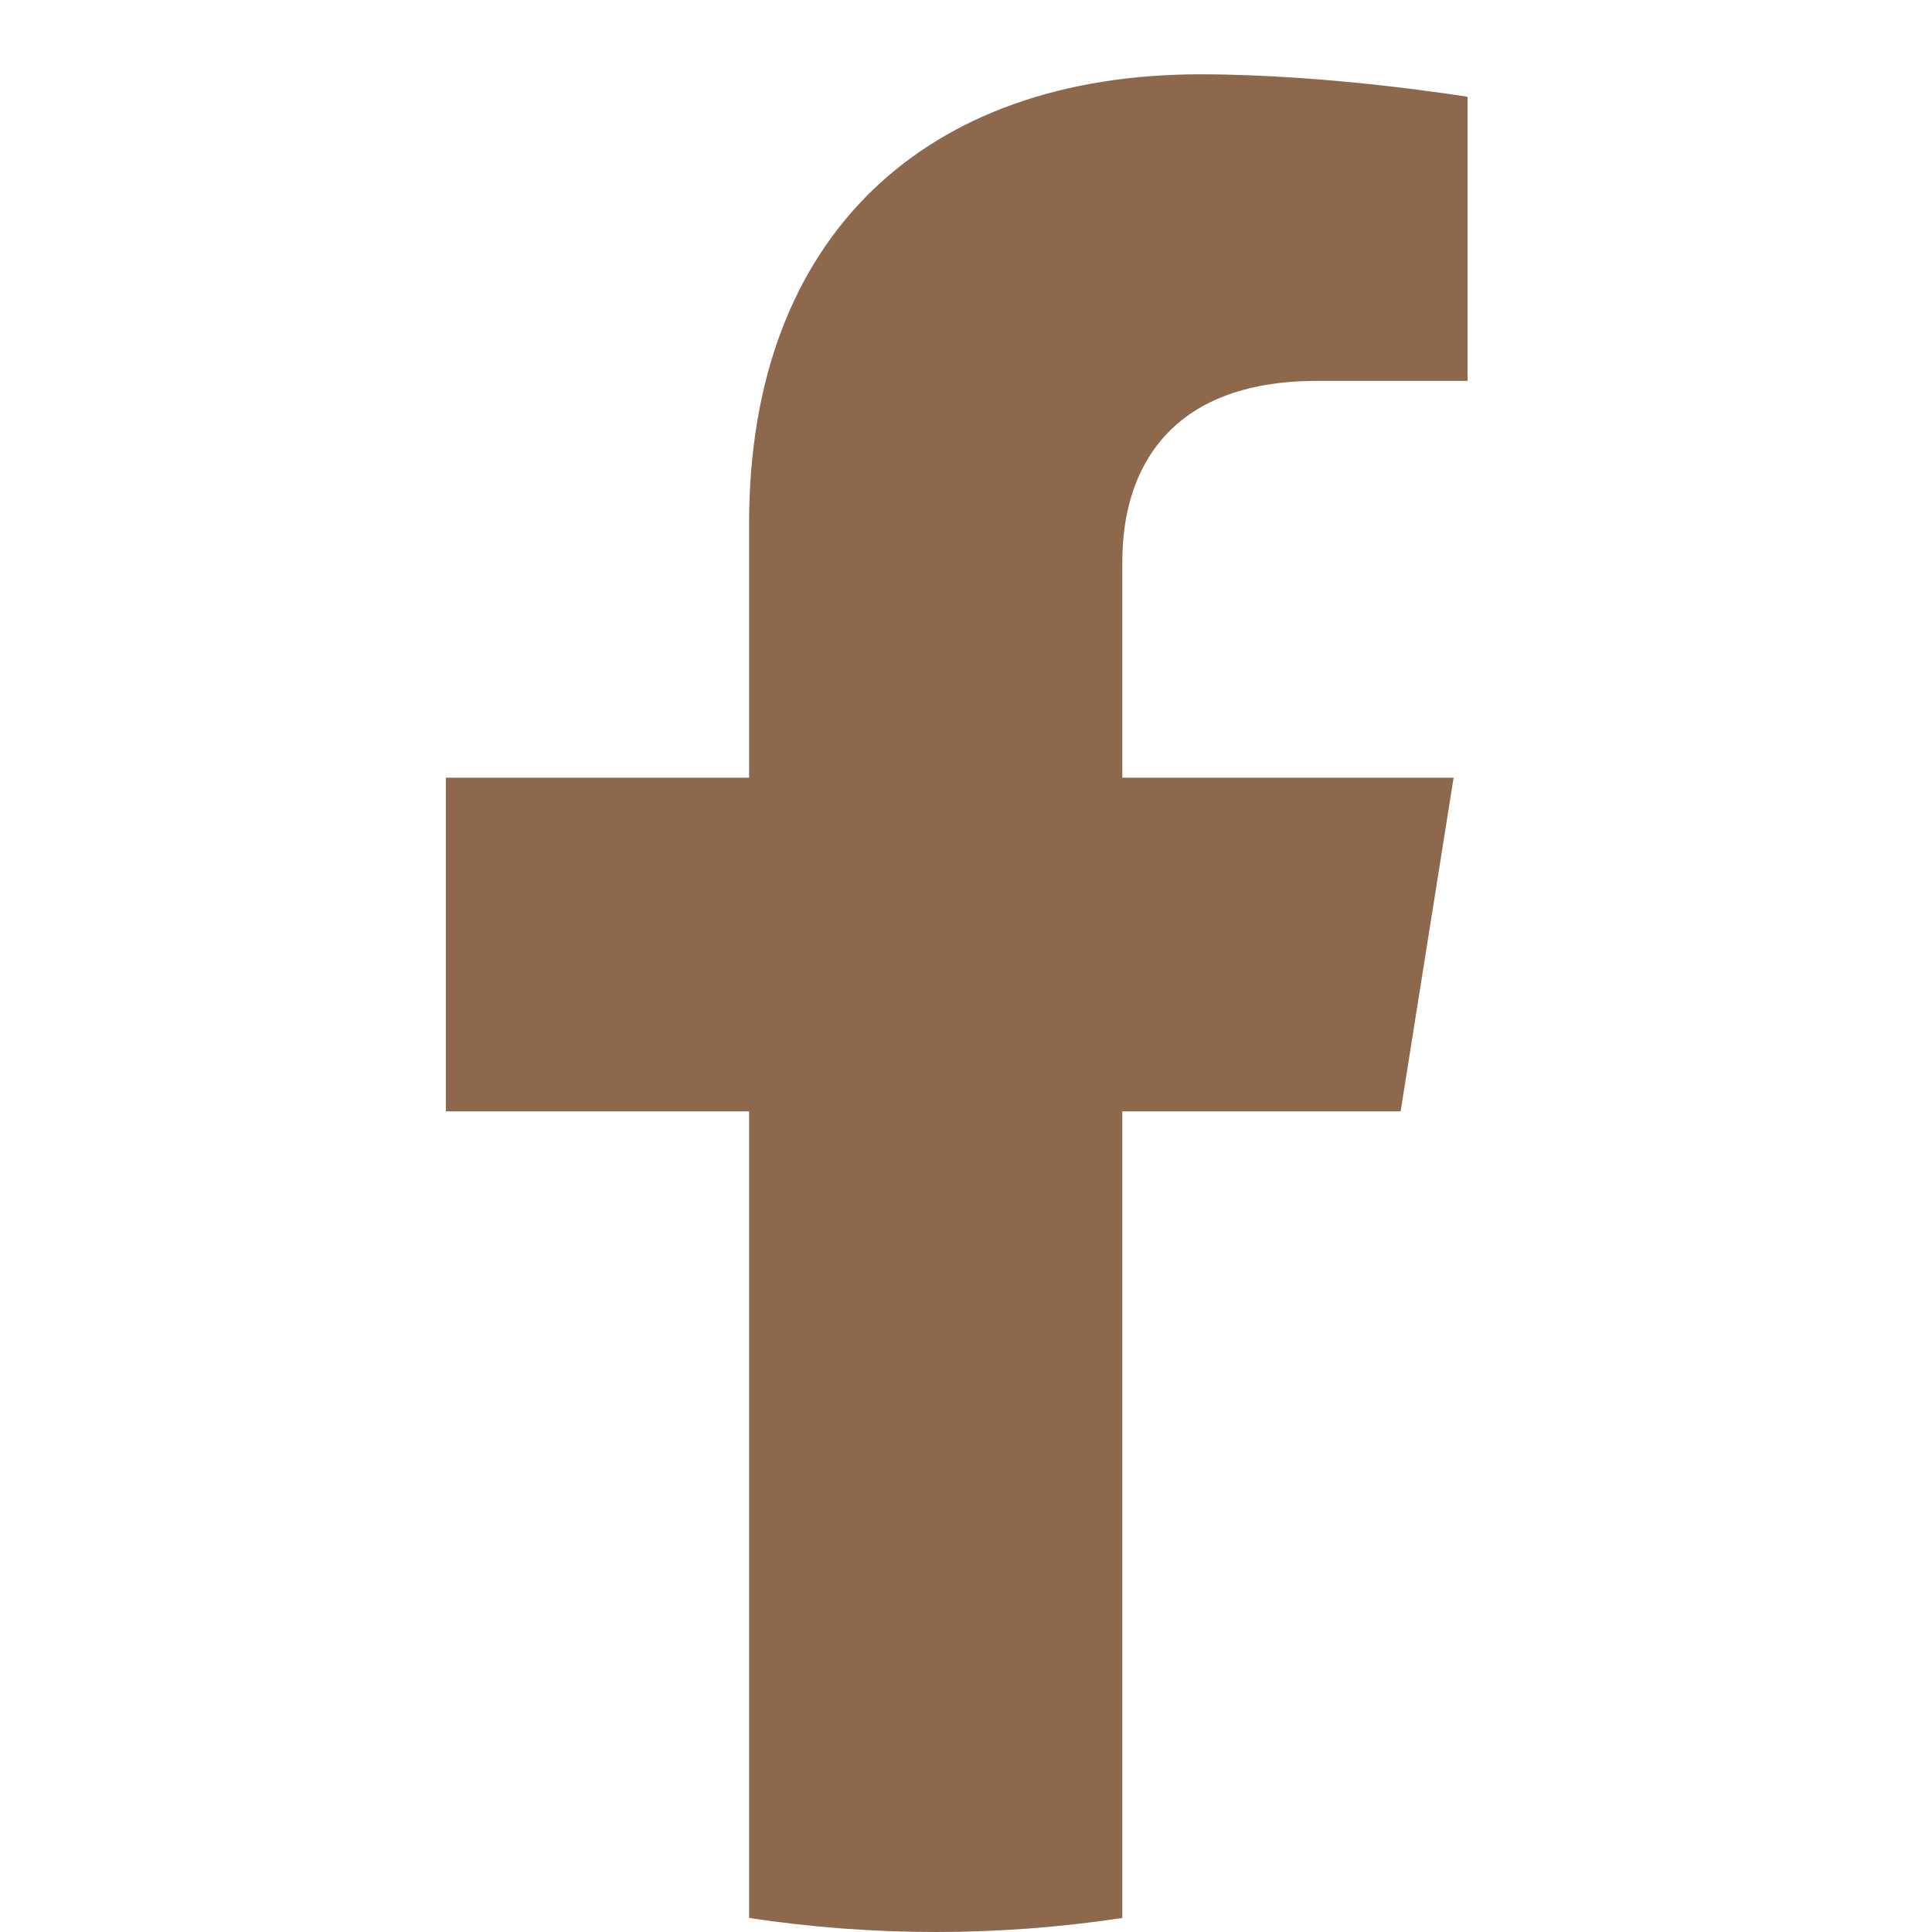 <svg width="26" height="26" viewBox="0 0 26 26" fill="none" xmlns="http://www.w3.org/2000/svg">
<path d="M18.849 14.956L19.562 10.466H15.104V7.553C15.104 6.325 15.727 5.126 17.723 5.126H19.75V1.303C19.75 1.303 17.911 1 16.152 1C12.481 1 10.081 3.15 10.081 7.044V10.466H6V14.956H10.081V25.811C11.745 26.063 13.44 26.063 15.104 25.811V14.956H18.849Z" fill="#8E684C"/>
</svg>
